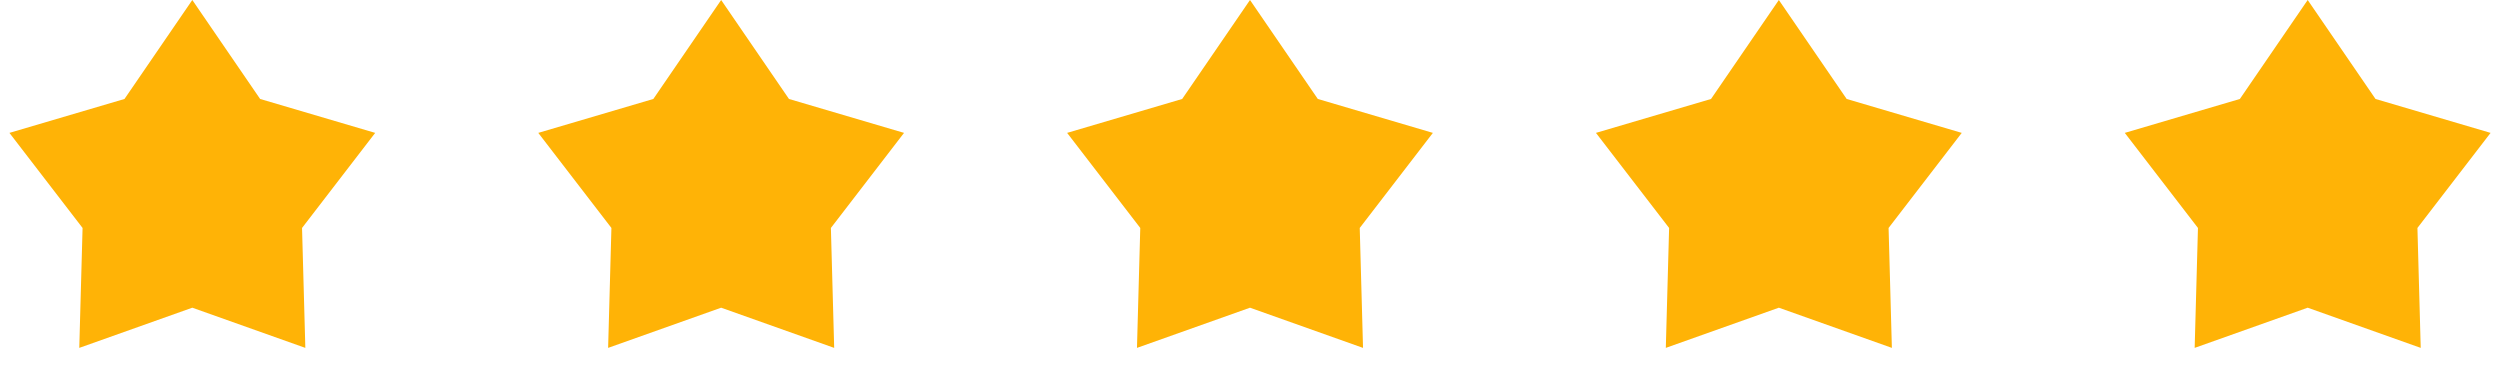 <svg width="104" height="16" viewBox="0 0 104 16" fill="none" xmlns="http://www.w3.org/2000/svg">
<path d="M8 0L10.821 4.117L15.608 5.528L12.565 9.483L12.702 14.472L8 12.8L3.298 14.472L3.435 9.483L0.392 5.528L5.179 4.117L8 0Z" fill="#FFB306"/>
<path d="M30 0L32.821 4.117L37.608 5.528L34.565 9.483L34.702 14.472L30 12.8L25.298 14.472L25.435 9.483L22.392 5.528L27.179 4.117L30 0Z" fill="#FFB306"/>
<path d="M52 0L54.821 4.117L59.608 5.528L56.565 9.483L56.702 14.472L52 12.8L47.298 14.472L47.435 9.483L44.392 5.528L49.179 4.117L52 0Z" fill="#FFB306"/>
<path d="M74 0L76.821 4.117L81.609 5.528L78.565 9.483L78.702 14.472L74 12.8L69.298 14.472L69.435 9.483L66.391 5.528L71.179 4.117L74 0Z" fill="#FFB306"/>
<path d="M96 0L98.821 4.117L103.608 5.528L100.565 9.483L100.702 14.472L96 12.8L91.298 14.472L91.435 9.483L88.391 5.528L93.179 4.117L96 0Z" fill="#FFB306"/>
</svg>
